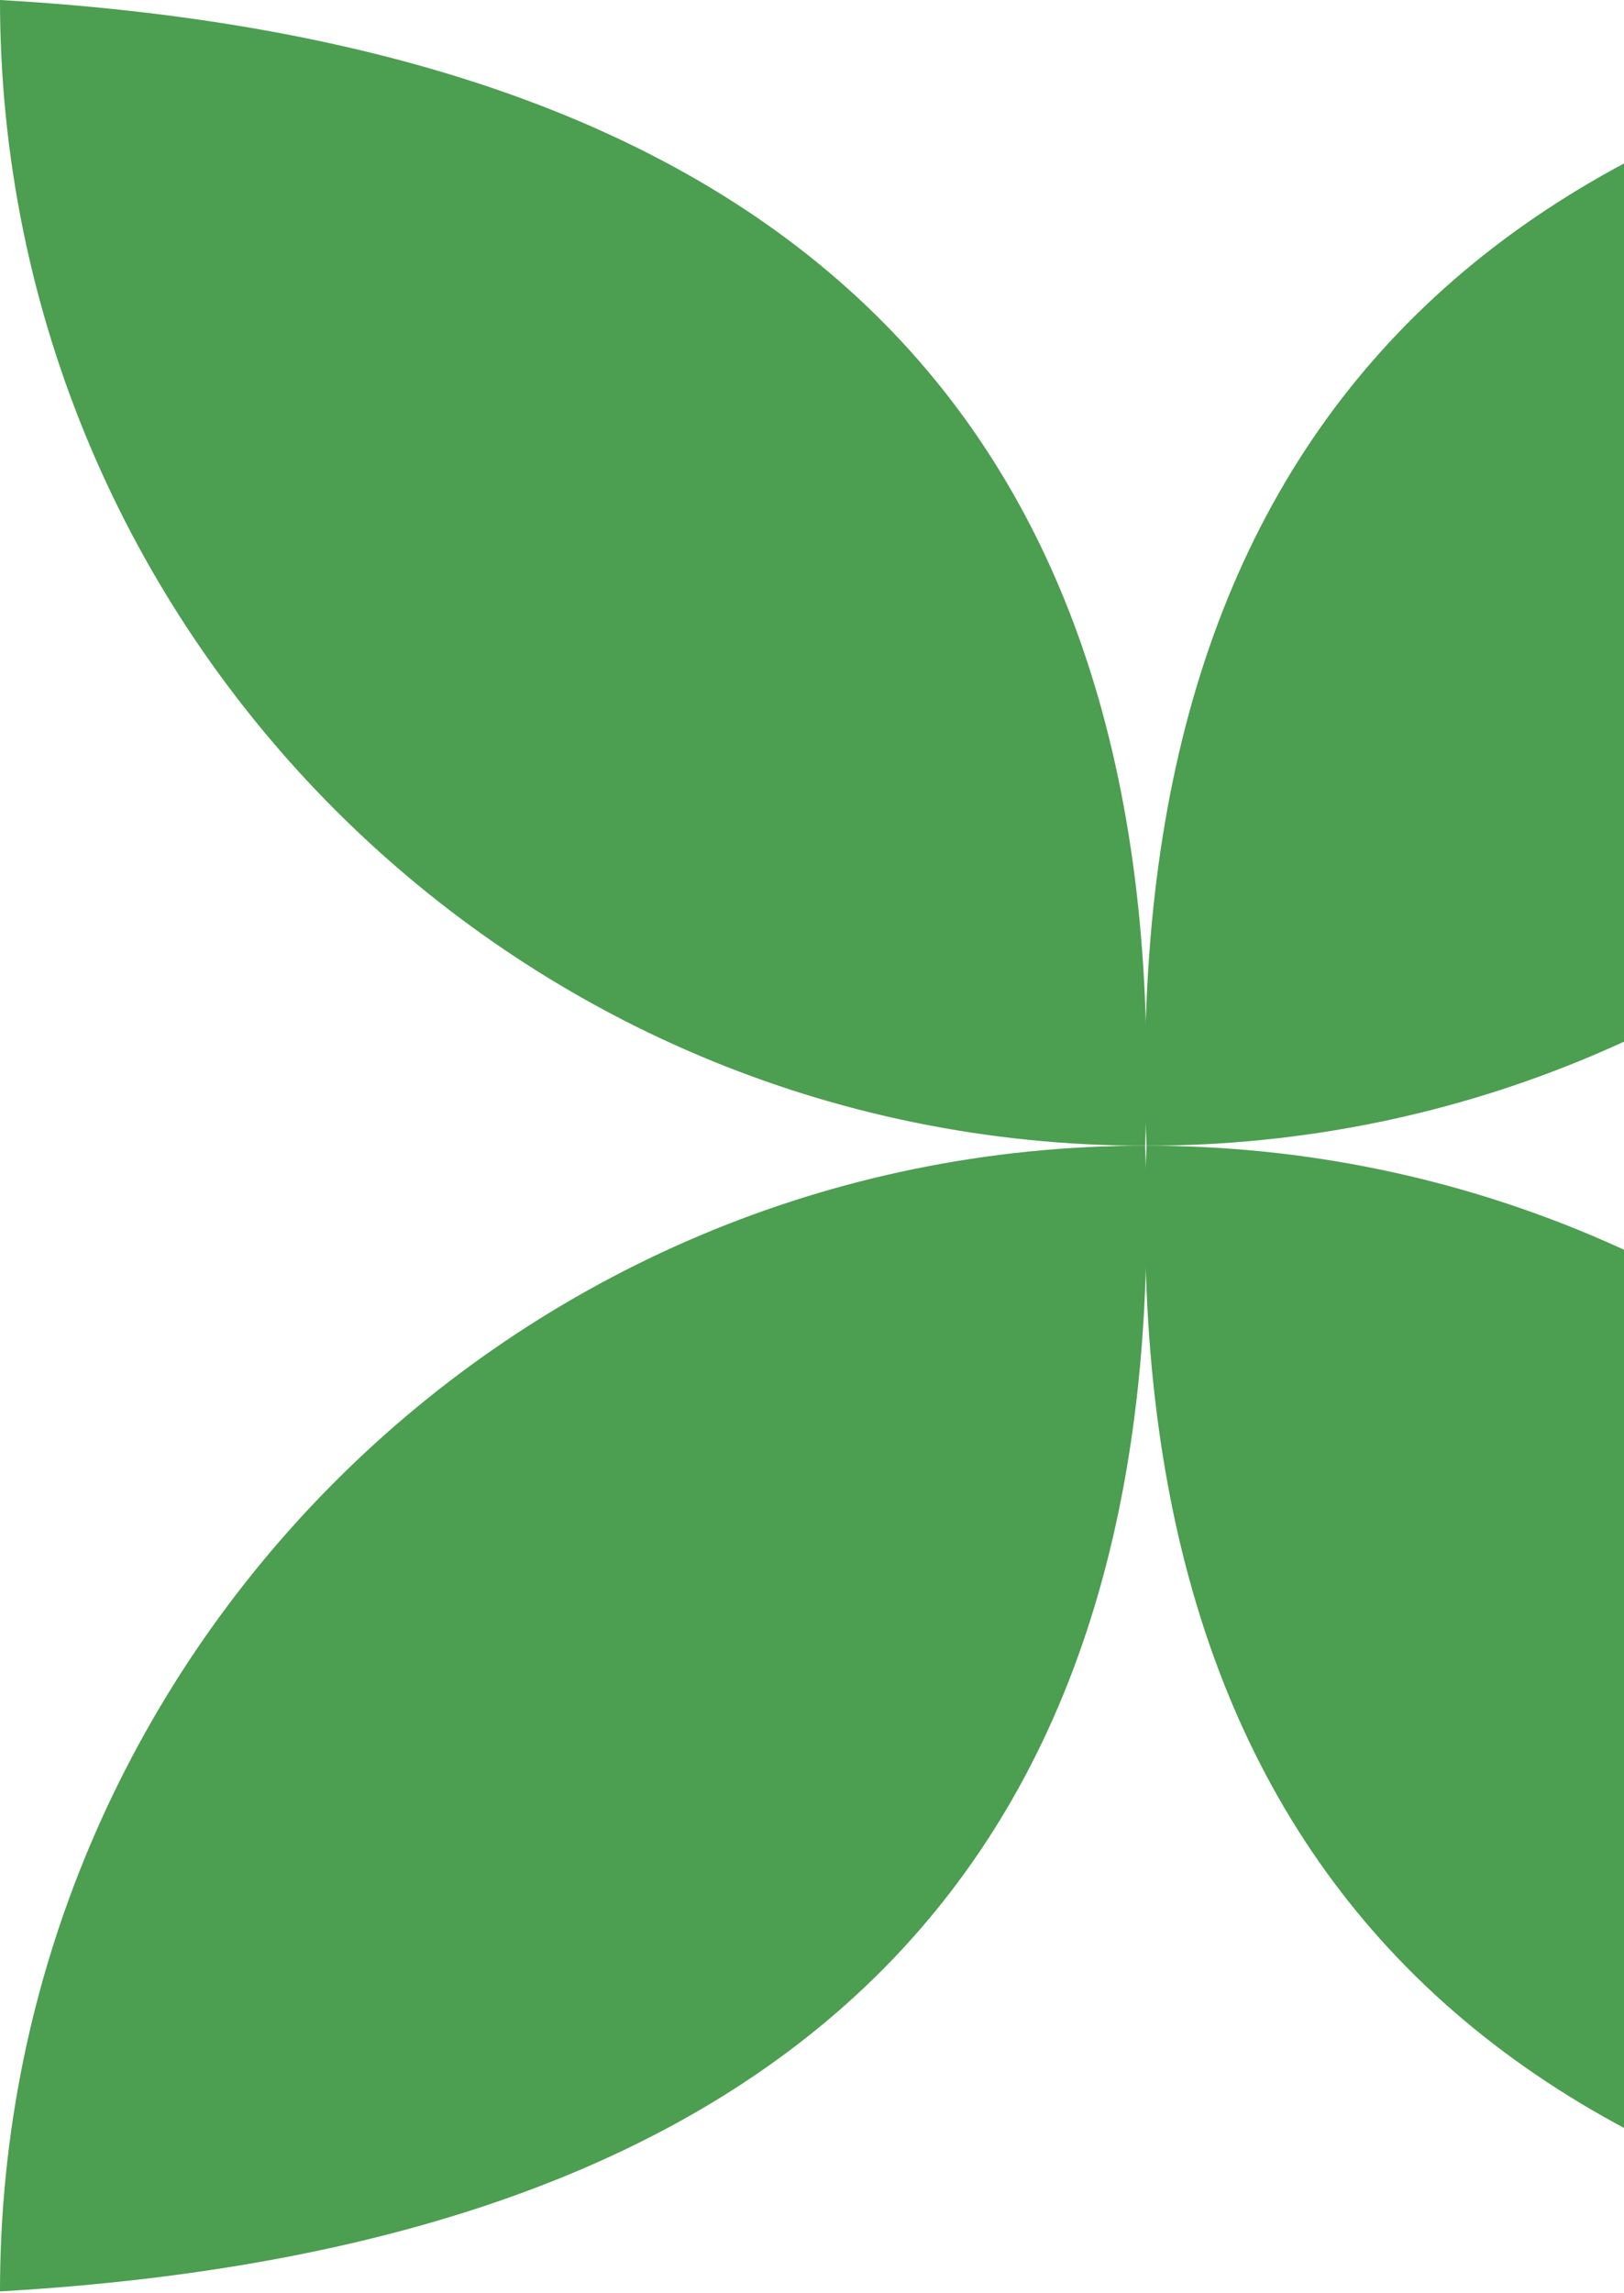 <svg width="270" height="381" viewBox="0 0 270 381" fill="none" xmlns="http://www.w3.org/2000/svg">
<path d="M0 380.759C0 275.615 85.236 190.379 190.38 190.379C194.986 308.599 133.573 373.082 0 380.759Z" fill="#4C9E50"/>
<path d="M381 -0.001C381 105.143 295.764 190.379 190.62 190.379C186.014 72.159 247.427 7.675 381 -0.001Z" fill="#4C9E50"/>
<path d="M381 380.759C381 275.615 295.764 190.379 190.62 190.379C186.014 308.599 247.427 373.082 381 380.759Z" fill="#4C9E50"/>
<path d="M-1.66436e-05 -0.001C-7.45157e-06 105.143 85.236 190.379 190.38 190.379C194.986 72.159 133.573 7.675 -1.66436e-05 -0.001Z" fill="#4C9E50"/>
</svg>

